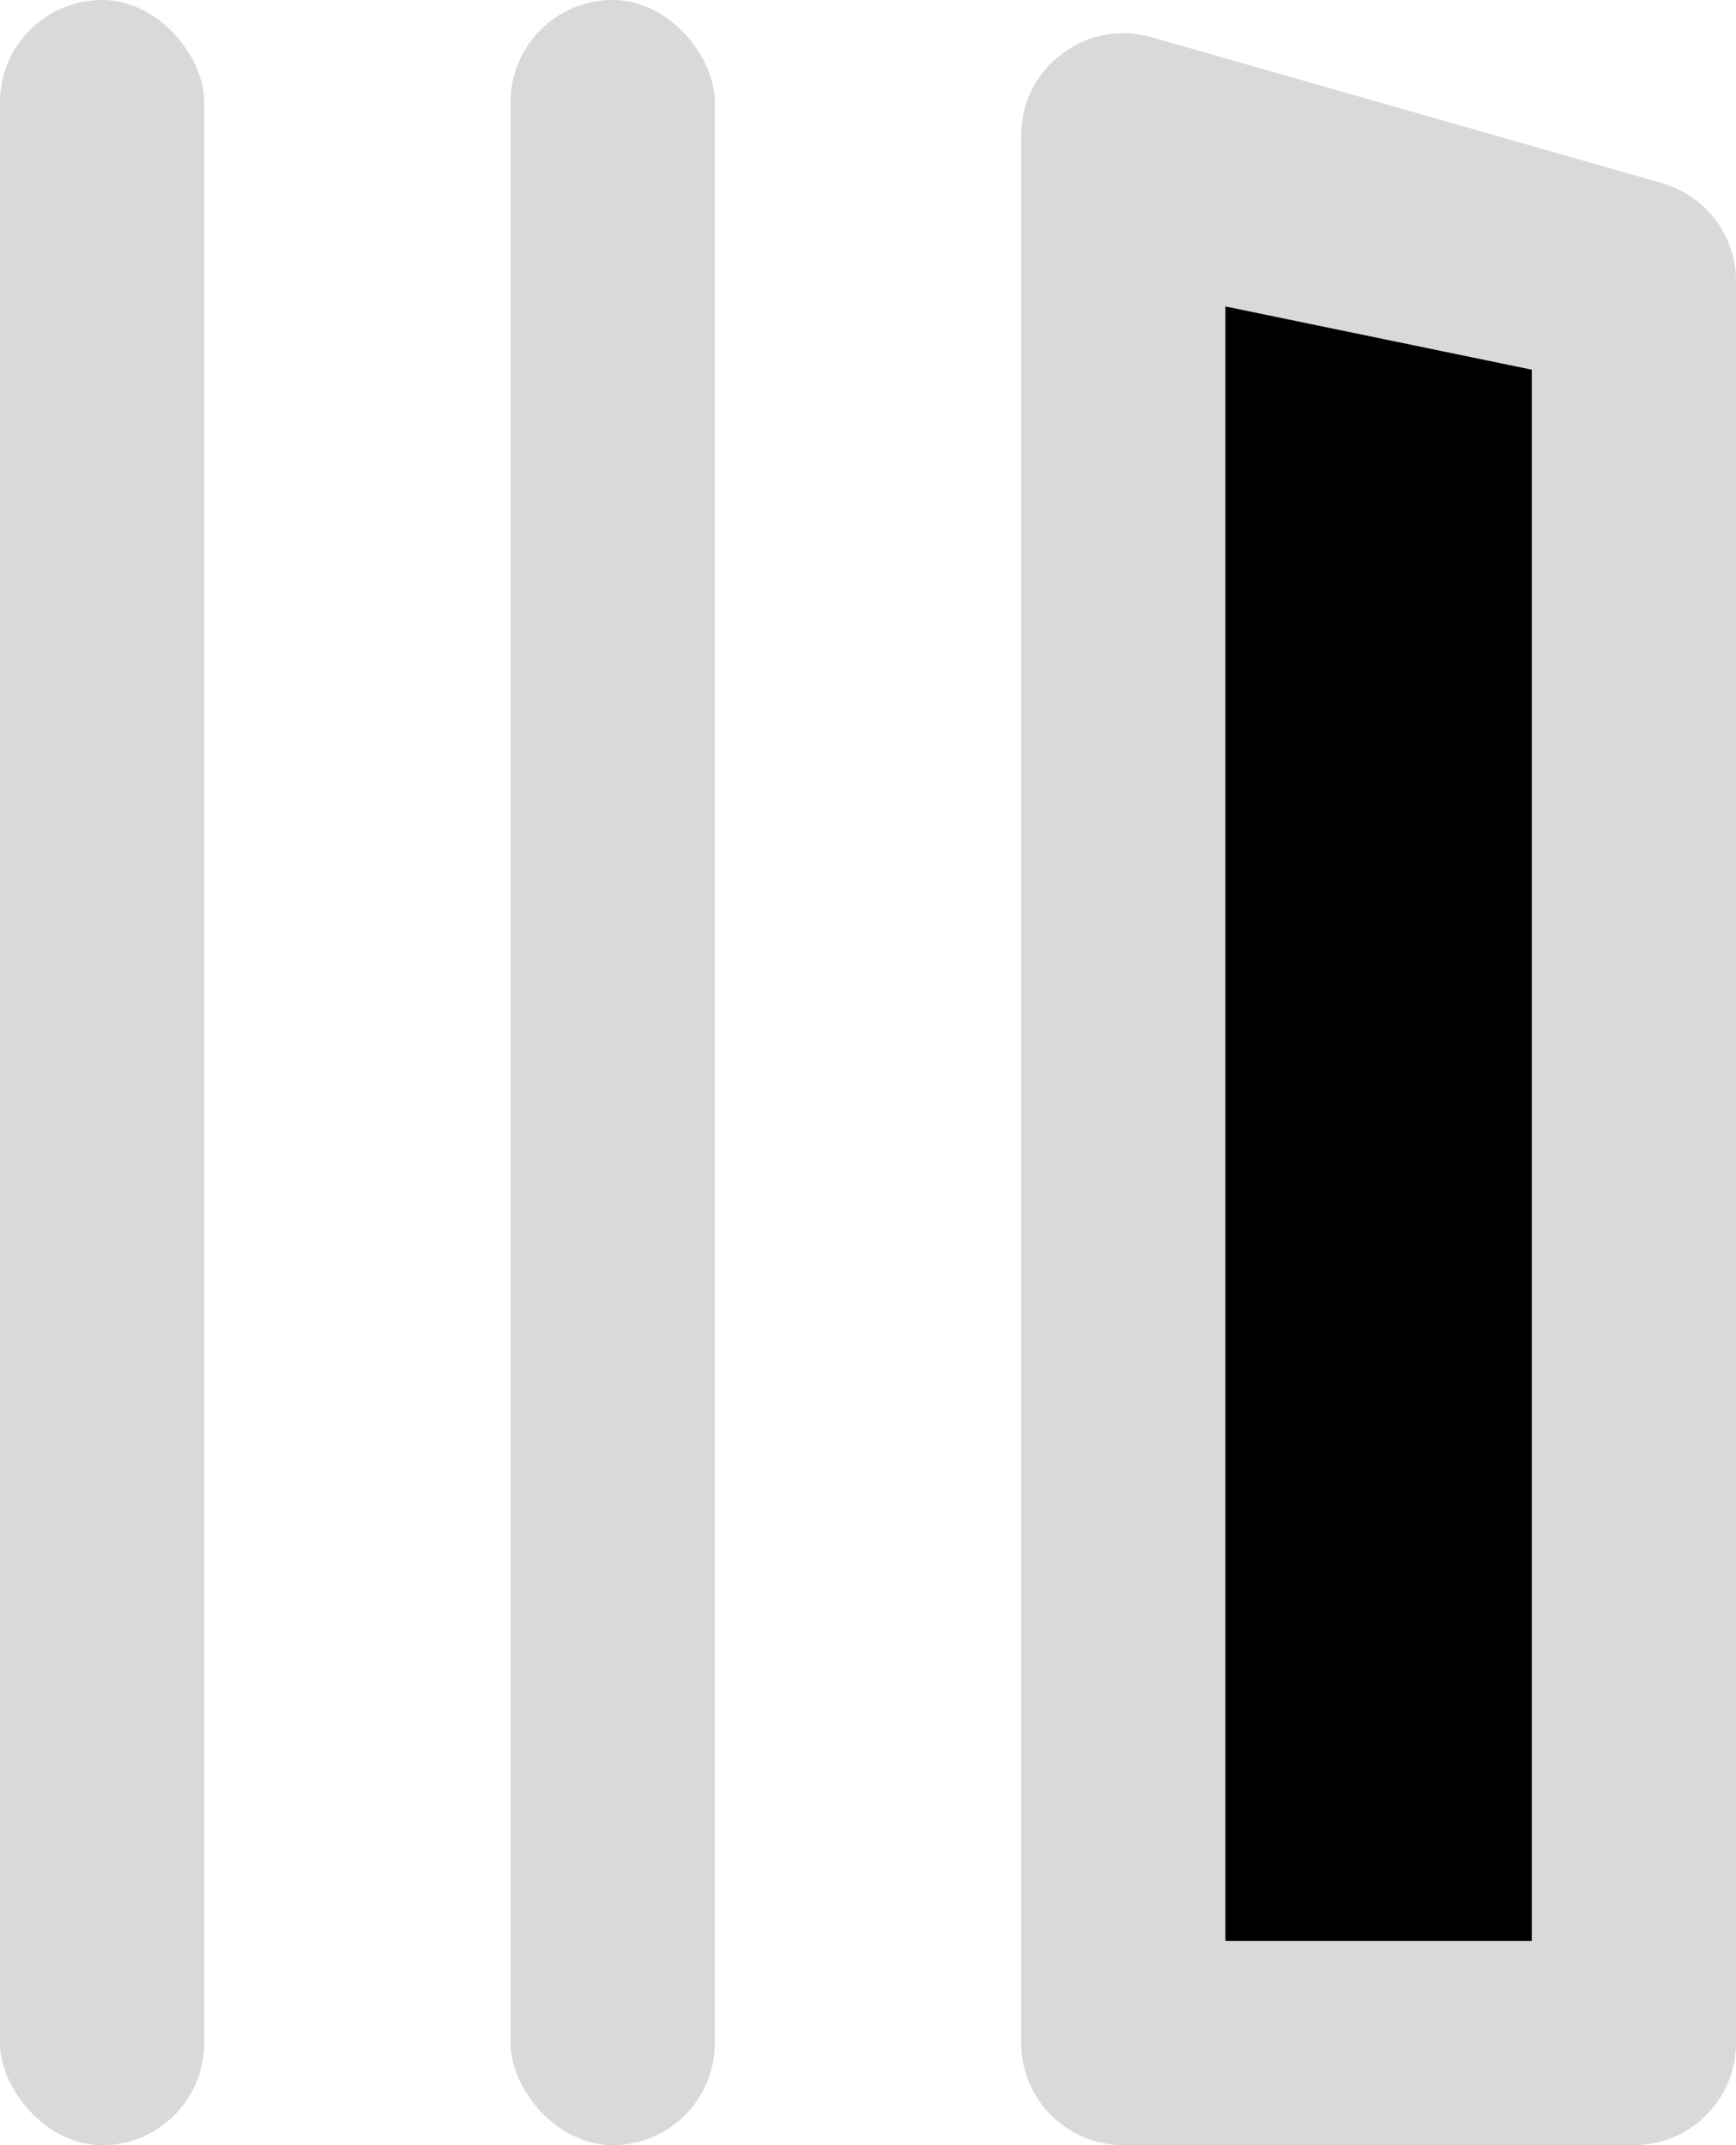 <svg width="17" height="21" viewBox="0 0 17 21" fill="none" xmlns="http://www.w3.org/2000/svg">
<rect width="2" height="21" rx="1" fill="#D9D9D9"/>
<rect x="5" width="2" height="21" rx="1" fill="#D9D9D9"/>
<path d="M10 1.326C10 0.661 10.636 0.182 11.275 0.364L16.275 1.793C16.704 1.915 17 2.308 17 2.754V20C17 20.552 16.552 21 16 21H11C10.448 21 10 20.552 10 20V1.326Z" fill="#D9D9D9"/>
<path d="M12 3L15 3.619V19H12V3Z" fill="black"/>
</svg>
